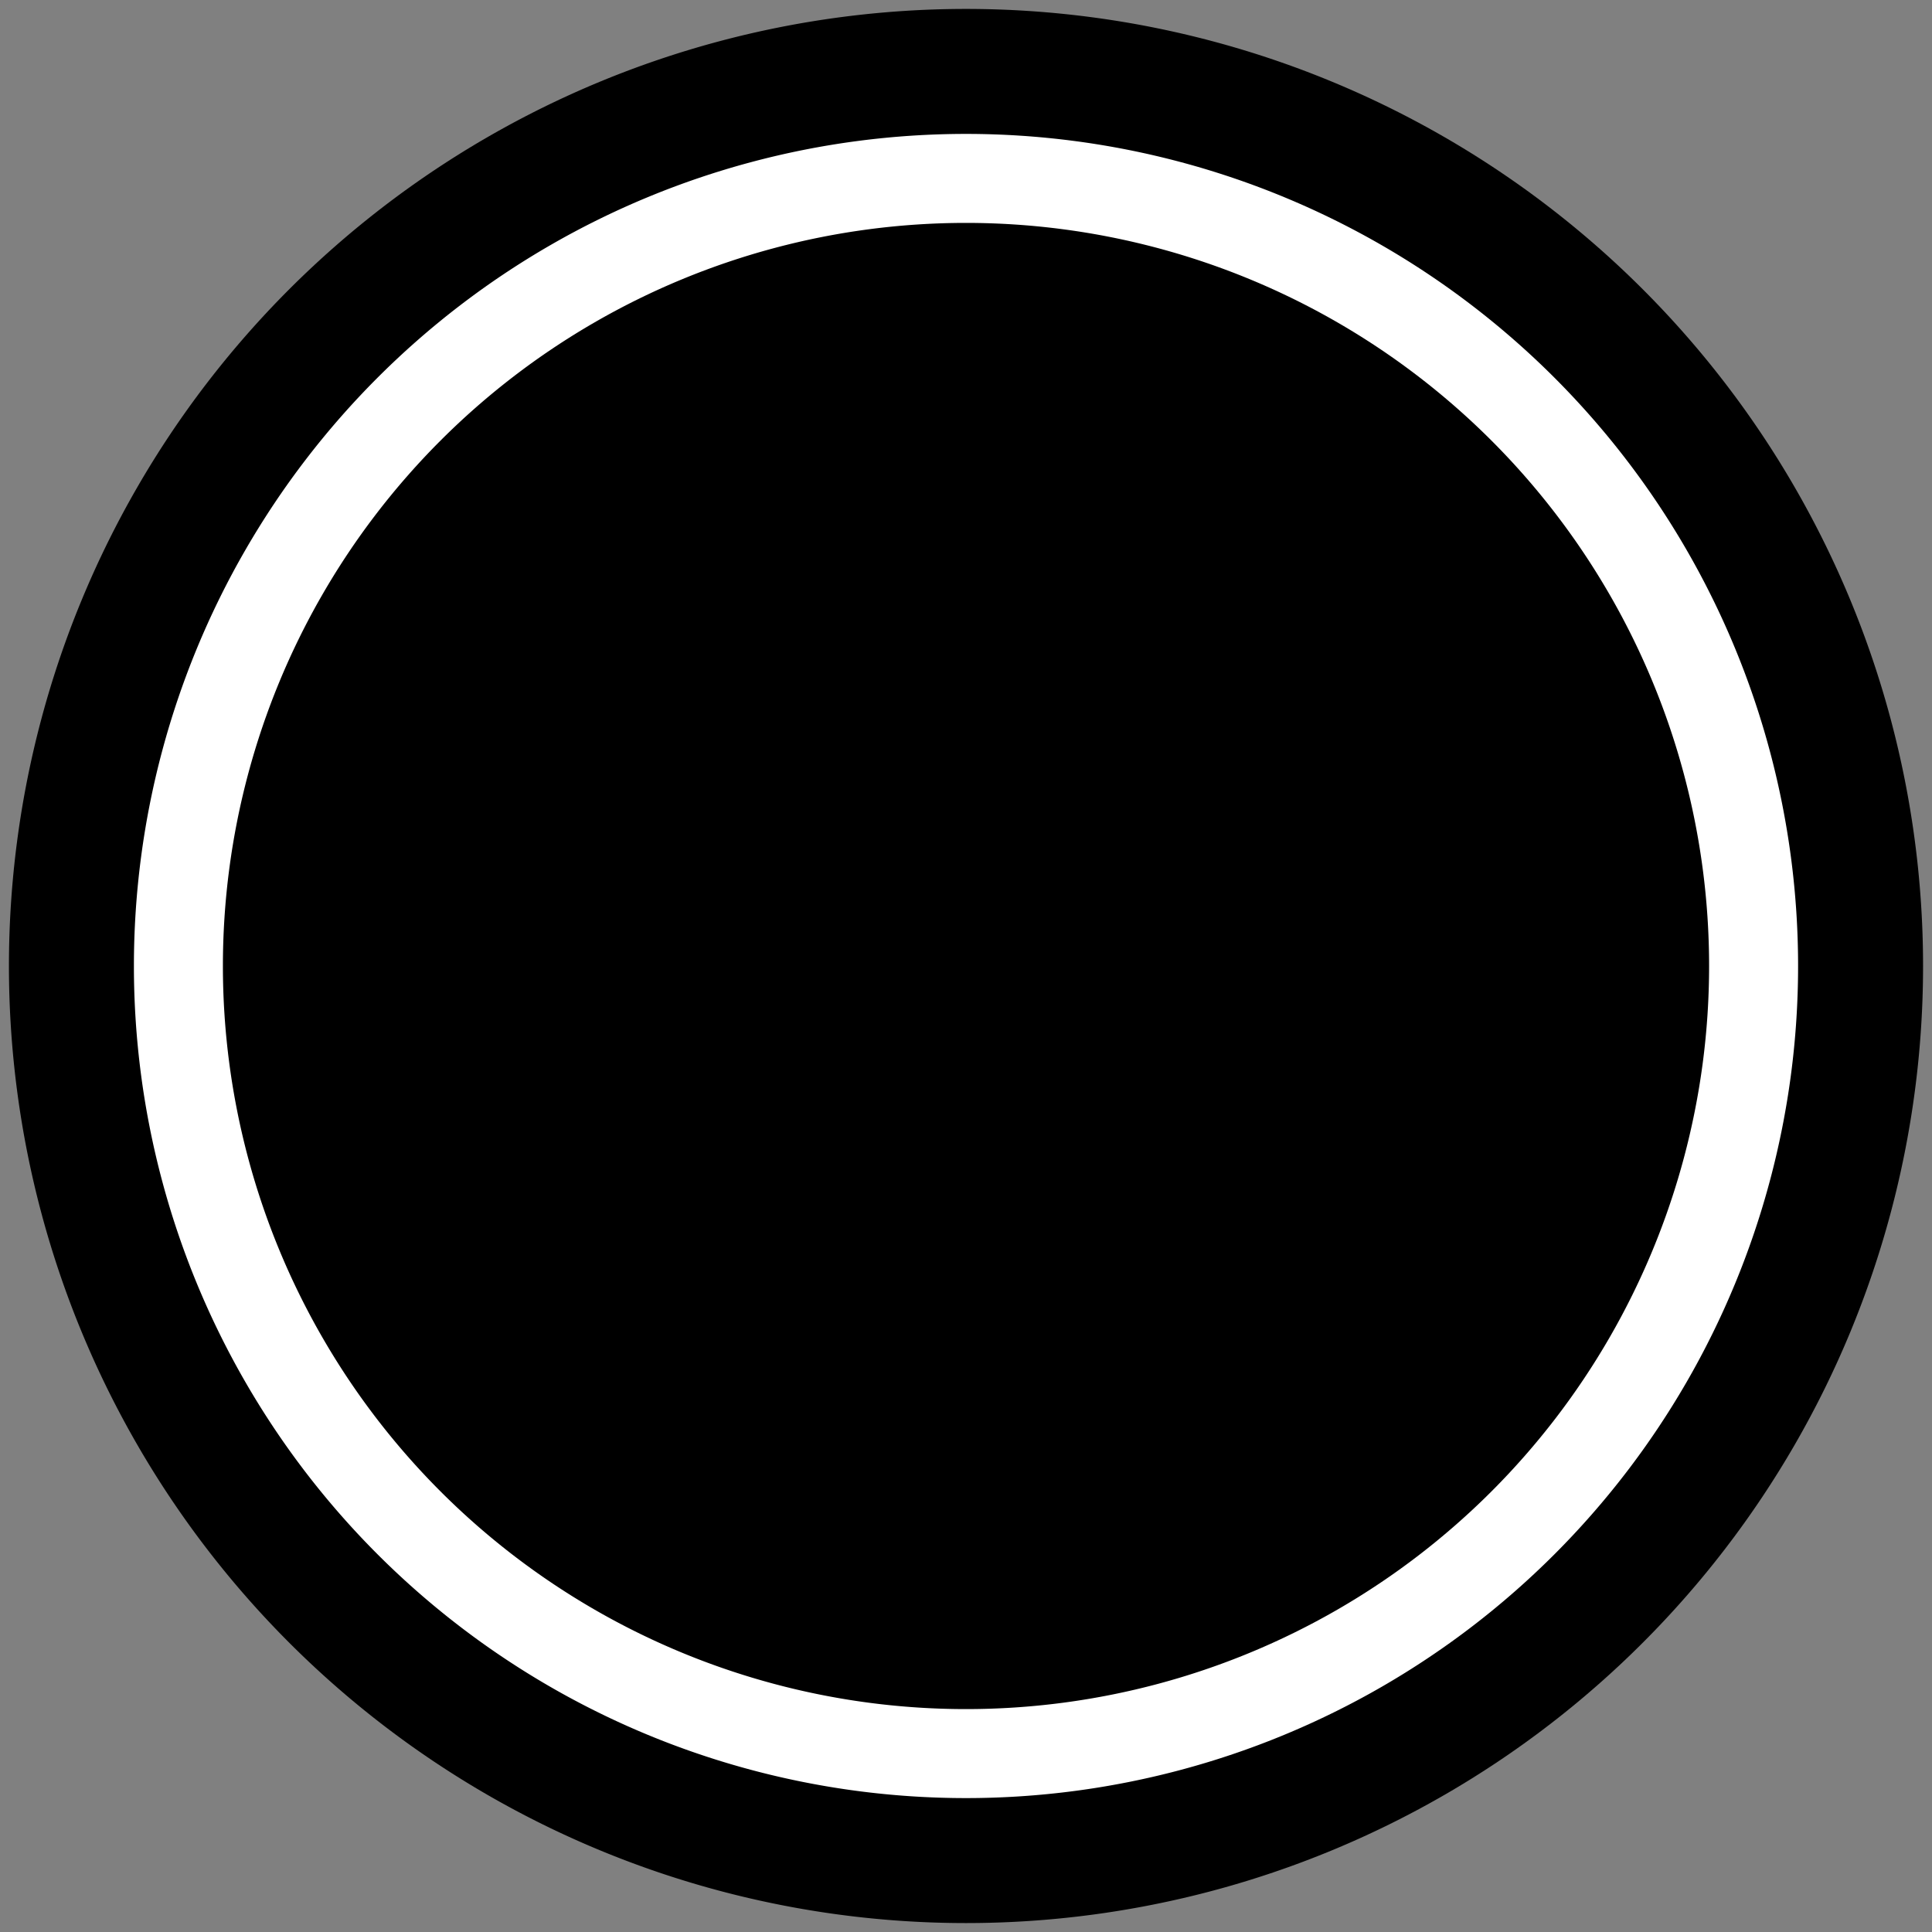 <?xml version="1.0" encoding="UTF-8" standalone="no"?>
<!-- Created with Inkscape (http://www.inkscape.org/) -->

<svg
   width="32"
   height="32"
   viewBox="0 0 32 32"
   version="1.1"
   id="svg1"
   inkscape:version="1.4 (86a8ad7, 2024-10-11)"
   sodipodi:docname="default_point.svg"
   xmlns:inkscape="http://www.inkscape.org/namespaces/inkscape"
   xmlns:sodipodi="http://sodipodi.sourceforge.net/DTD/sodipodi-0.dtd"
   xmlns="http://www.w3.org/2000/svg"
   xmlns:svg="http://www.w3.org/2000/svg">
  <rect x="0" y="0" width="32" height="32" fill="#808080" stroke="none"/>
  <sodipodi:namedview
     id="namedview1"
     pagecolor="#ffffff"
     bordercolor="#000000"
     borderopacity="0.25"
     inkscape:showpageshadow="2"
     inkscape:pageopacity="0.0"
     inkscape:pagecheckerboard="0"
     inkscape:deskcolor="#d1d1d1"
     inkscape:document-units="mm"
     inkscape:zoom="11.943438"
     inkscape:cx="15.992045"
     inkscape:cy="19.969124"
     inkscape:window-width="2560"
     inkscape:window-height="1387"
     inkscape:window-x="-8"
     inkscape:window-y="-8"
     inkscape:window-maximized="1"
     inkscape:current-layer="layer1" />
  <defs
     id="defs1" />
  <g
     inkscape:label="Layer 1"
     inkscape:groupmode="layer"
     id="layer1">
    <path
       id="path1"
       style="stroke-width:1.791;stroke-linejoin:round"
       d="M 31.852,16 A 15.852,15.852 0 0 1 16,31.852 15.852,15.852 0 0 1 0.148,16 15.852,15.852 0 0 1 16,0.148 15.852,15.852 0 0 1 31.852,16 Z" />
    <path
       id="circle1"
       style="fill:none;stroke:#ffffff;stroke-width:1.474;stroke-linejoin:round"
       d="M 29.045,16 A 13.045,13.045 0 0 1 16,29.045 13.045,13.045 0 0 1 2.955,16 13.045,13.045 0 0 1 16,2.955 13.045,13.045 0 0 1 29.045,16 Z" />
  </g>
</svg>
